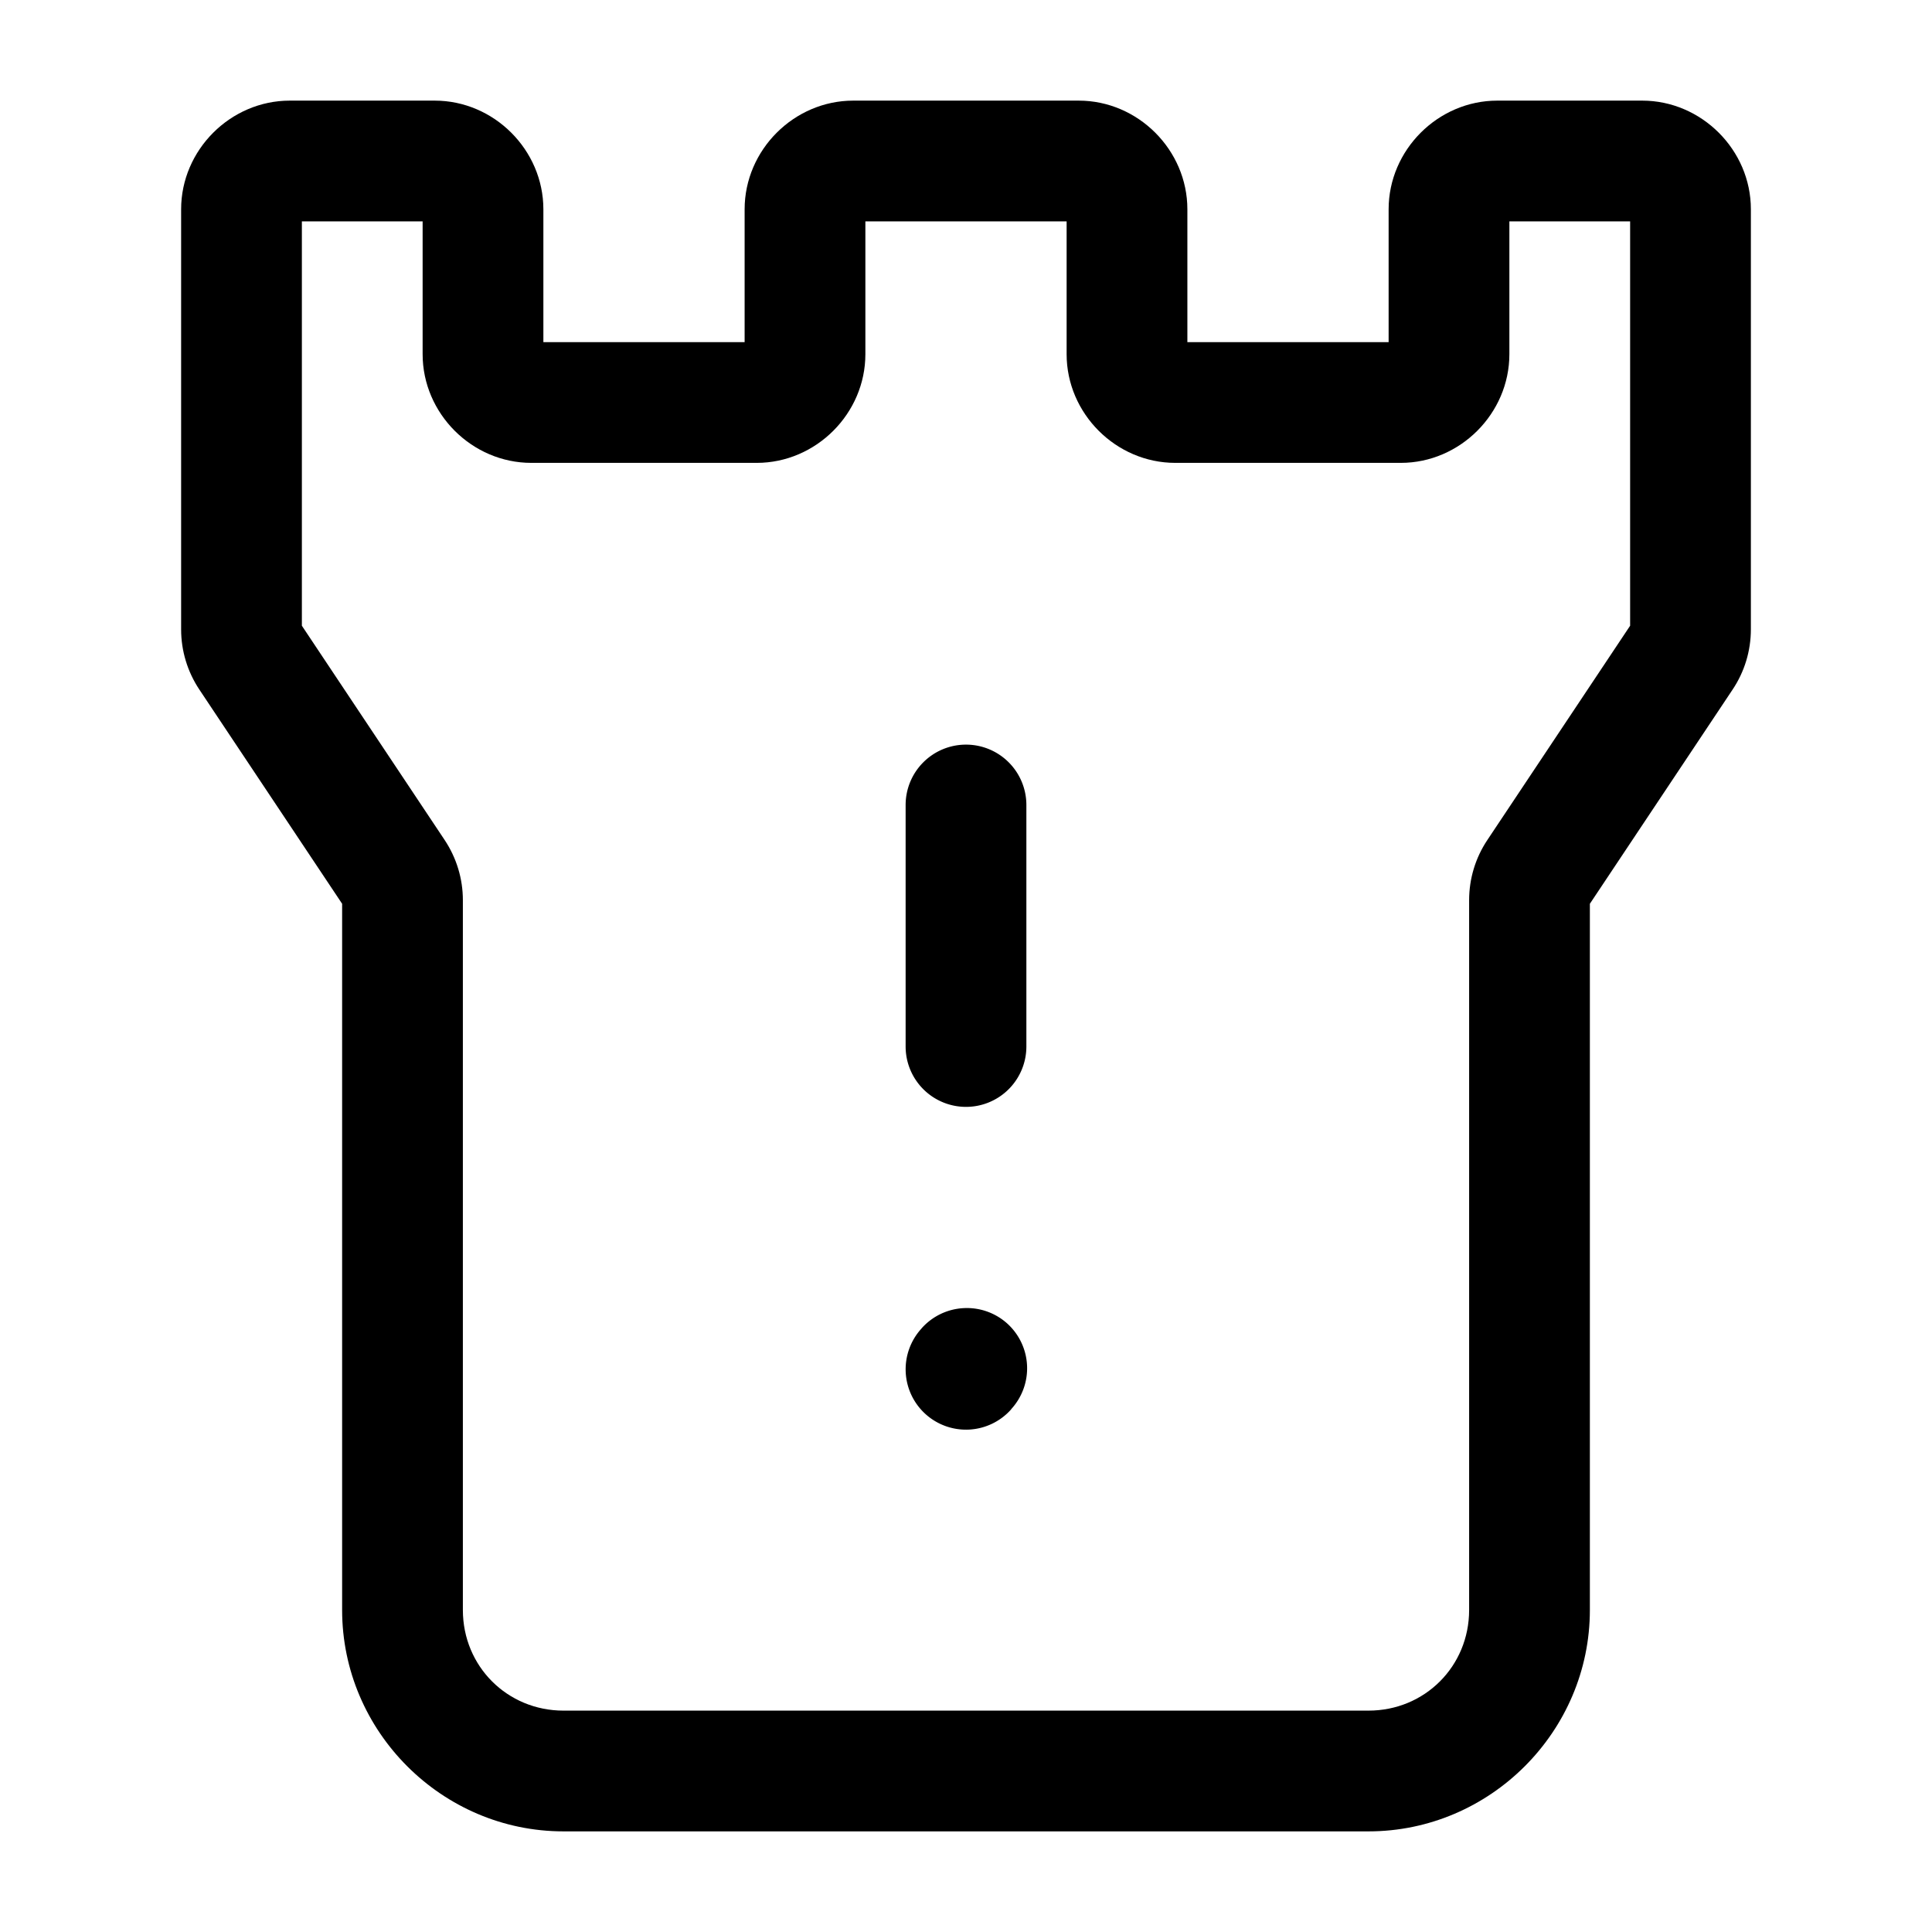 <?xml version="1.0" encoding="UTF-8" standalone="no"?>
<svg
   width="24"
   height="24"
   stroke-width="1.5"
   viewBox="0 0 24 24"
   fill="none"
   version="1.1"
   id="svg8"
   sodipodi:docname="tower-warning.svg"
   inkscape:version="1.2.1 (9c6d41e410, 2022-07-14)"
   xmlns:inkscape="http://www.inkscape.org/namespaces/inkscape"
   xmlns:sodipodi="http://sodipodi.sourceforge.net/DTD/sodipodi-0.dtd"
   xmlns="http://www.w3.org/2000/svg"
   xmlns:svg="http://www.w3.org/2000/svg">
  <defs
     id="defs12" />
  <sodipodi:namedview
     id="namedview10"
     pagecolor="#ffffff"
     bordercolor="#666666"
     borderopacity="1.0"
     inkscape:showpageshadow="2"
     inkscape:pageopacity="0.0"
     inkscape:pagecheckerboard="0"
     inkscape:deskcolor="#d1d1d1"
     showgrid="false"
     inkscape:zoom="34.541667"
     inkscape:cx="10.364294"
     inkscape:cy="12.014475"
     inkscape:window-width="1920"
     inkscape:window-height="1009"
     inkscape:window-x="1912"
     inkscape:window-y="-8"
     inkscape:window-maximized="1"
     inkscape:current-layer="svg8" />
  <path
     style="color:#000000;fill:currentColor;stroke-linecap:round;stroke-linejoin:round;-inkscape-stroke:none"
     d="M 12,9.25 A 0.75,0.75 0 0 0 11.25,10 v 3 A 0.75,0.75 0 0 0 12,13.75 0.75,0.75 0 0 0 12.75,13 V 10 A 0.75,0.75 0 0 0 12,9.25 Z"
     id="path2" />
  <path
     style="color:#000000;fill:currentColor;stroke-linecap:round;stroke-linejoin:round;-inkscape-stroke:none"
     d="m 11.971,16.25 a 0.75,0.75 0 0 0 -0.518,0.246 l -0.01,0.012 a 0.75,0.75 0 0 0 0.055,1.059 0.75,0.75 0 0 0 1.059,-0.055 L 12.566,17.5 A 0.75,0.75 0 0 0 12.512,16.441 0.75,0.75 0 0 0 11.971,16.25 Z"
     id="path4" />
  <path
     style="color:#000000;fill:currentColor;-inkscape-stroke:none"
     d="M 3.6,1.25 C 2.863,1.25 2.25,1.863 2.25,2.6 v 5.219 c 0,0.266 0.079,0.526 0.227,0.748 L 4.25,11.227 V 20 c 0,1.51 1.24,2.75 2.75,2.75 h 10 c 1.51,0 2.75,-1.24 2.75,-2.75 V 11.227 L 21.523,8.566 C 21.671,8.345 21.75,8.085 21.75,7.818 v -5.219 C 21.75,1.863 21.137,1.25 20.4,1.25 H 18.6 C 17.863,1.25 17.25,1.863 17.25,2.6 V 4.25 h -2.5 V 2.6 C 14.75,1.863 14.137,1.25 13.4,1.25 H 10.6 C 9.863,1.25 9.25,1.863 9.25,2.6 V 4.25 H 6.75 V 2.6 C 6.75,1.863 6.137,1.25 5.4,1.25 Z M 3.75,2.75 h 1.5 V 4.4 C 5.25,5.137 5.863,5.75 6.6,5.75 H 9.4 C 10.137,5.75 10.75,5.137 10.75,4.4 V 2.75 h 2.5 V 4.4 C 13.25,5.137 13.863,5.75 14.6,5.75 h 2.801 C 18.137,5.75 18.75,5.137 18.75,4.4 V 2.75 h 1.5 V 7.773 L 18.477,10.434 C 18.329,10.655 18.25,10.915 18.25,11.182 V 20 c 0,0.699 -0.551,1.25 -1.25,1.25 H 7 C 6.301,21.25 5.75,20.699 5.75,20 v -8.818 c 0,-0.266 -0.079,-0.526 -0.227,-0.748 L 3.75,7.773 Z"
     id="path6" />
</svg>
